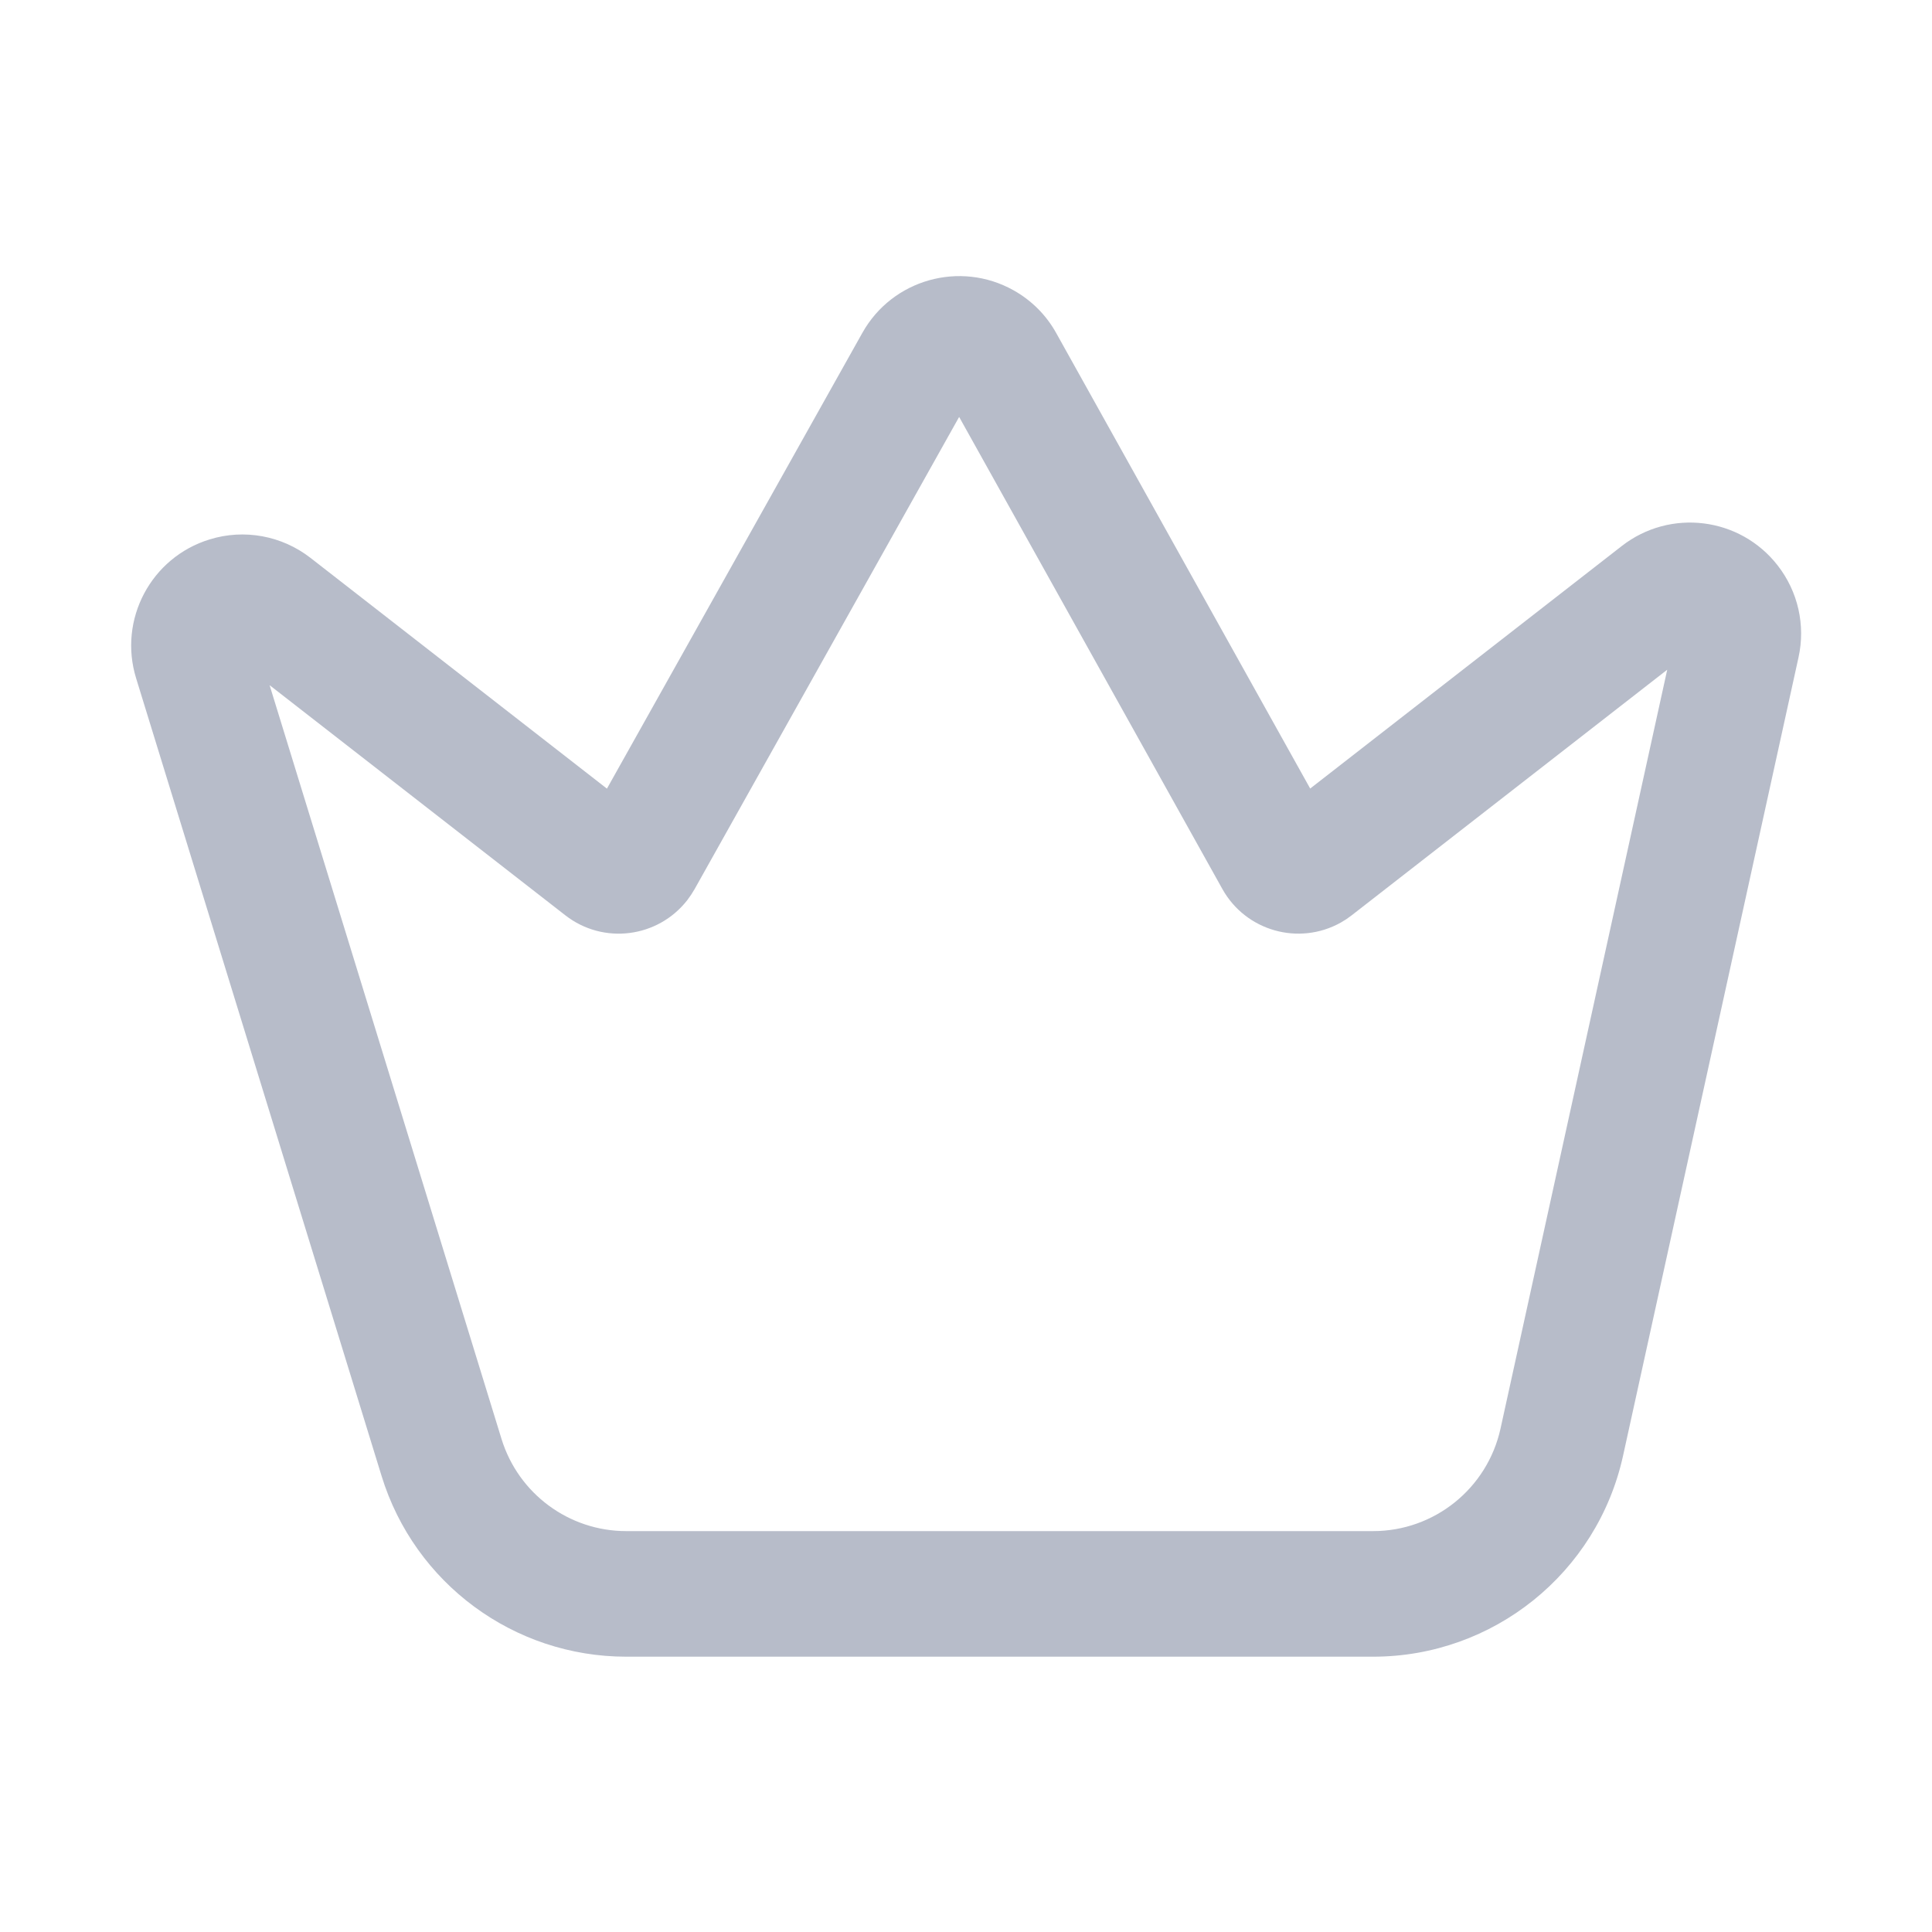 <?xml version="1.0" encoding="UTF-8"?>
<svg width="20px" height="20px" viewBox="0 0 20 20" version="1.1" xmlns="http://www.w3.org/2000/svg" xmlns:xlink="http://www.w3.org/1999/xlink">
    <!-- Generator: sketchtool 53.2 (72643) - https://sketchapp.com -->
    <title>19100829-D0A6-4360-9350-AA1C739D3FA7</title>
    <desc>Created with sketchtool.</desc>
    <defs>
        <path d="M2.791,7.093 L5.192,14.897 C5.367,15.463 5.89,15.85 6.483,15.85 L14.214,15.85 C14.848,15.85 15.396,15.409 15.533,14.79 L17.259,6.933 L13.993,9.475 C13.938,9.516 13.938,9.516 13.879,9.551 C13.444,9.793 12.896,9.637 12.654,9.203 L9.929,4.316 L7.19,9.205 C7.155,9.263 7.155,9.263 7.115,9.318 C6.809,9.71 6.244,9.781 5.852,9.475 L2.791,7.093 Z M16.789,5.652 C17.29,5.262 18.012,5.352 18.402,5.853 C18.613,6.123 18.692,6.472 18.618,6.806 L16.802,15.069 C16.535,16.284 15.458,17.15 14.214,17.15 L6.483,17.15 C5.319,17.15 4.292,16.391 3.95,15.279 L1.409,7.021 C1.222,6.414 1.563,5.77 2.17,5.584 C2.528,5.473 2.918,5.545 3.214,5.775 L6.283,8.164 L8.927,3.446 C9.237,2.892 9.938,2.695 10.492,3.005 C10.678,3.109 10.831,3.262 10.934,3.448 L13.563,8.163 L16.789,5.652 Z" id="path-1"></path>
    </defs>
    <g id="Page-1" stroke="none" stroke-width="1" fill="none" fill-rule="evenodd">
        <g id="admins_in_goupchat_profile" transform="translate(-80, -316)">
            <g id="Group" transform="translate(80, 316)">
                <mask id="mask-2" fill="white">
                    <use xlink:href="#path-1"></use>
                </mask>
                <use id="Rectangle" fill="#B7BCC9" fill-rule="nonzero" xlink:href="#path-1"></use>
            </g>
        </g>
    </g>
</svg>